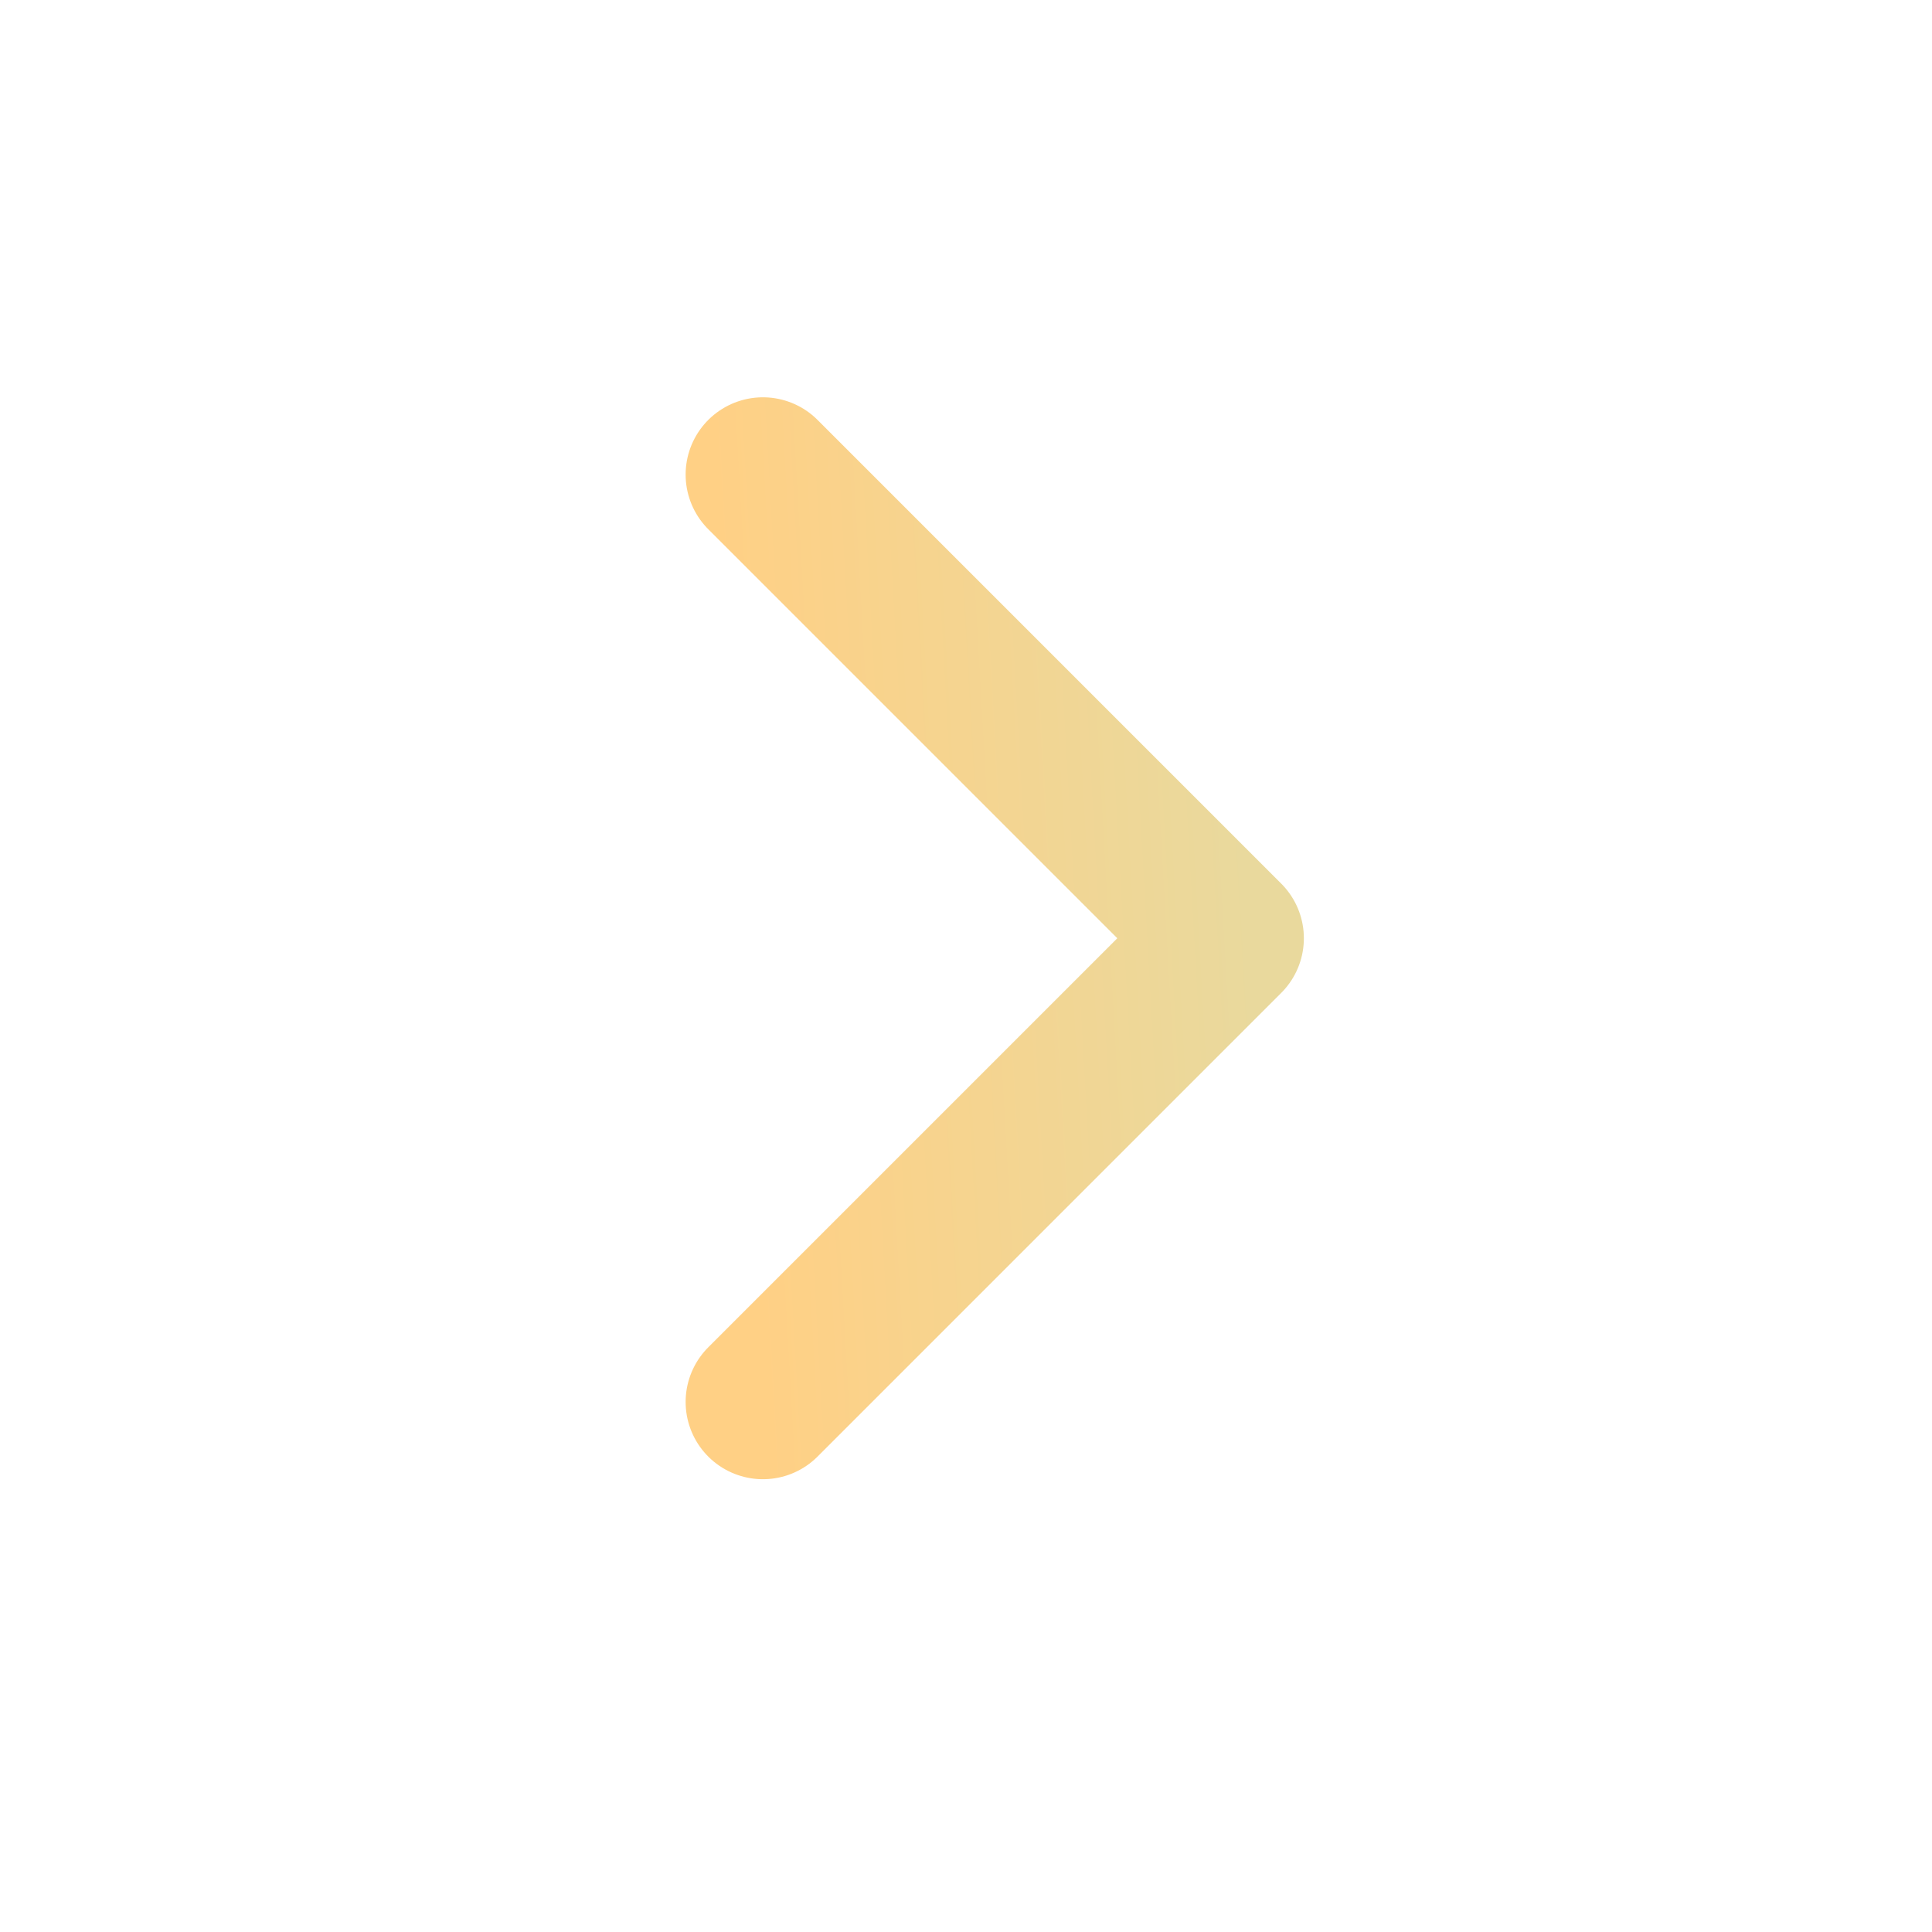 <svg xmlns="http://www.w3.org/2000/svg" width="25" height="25" viewBox="0 0 25 25" fill="none">
  <path d="M9.872 18.141L15.872 12.141L9.872 6.141" stroke="url(#paint0_linear_1248_3240)" stroke-width="2" stroke-linecap="round" stroke-linejoin="round"/>
  <defs>
    <linearGradient id="paint0_linear_1248_3240" x1="9.872" y1="18.141" x2="16.527" y2="17.766" gradientUnits="userSpaceOnUse">
      <stop stop-color="#FFD085"/>
      <stop offset="1" stop-color="#E9D99D"/>
    </linearGradient>
  </defs>
</svg>